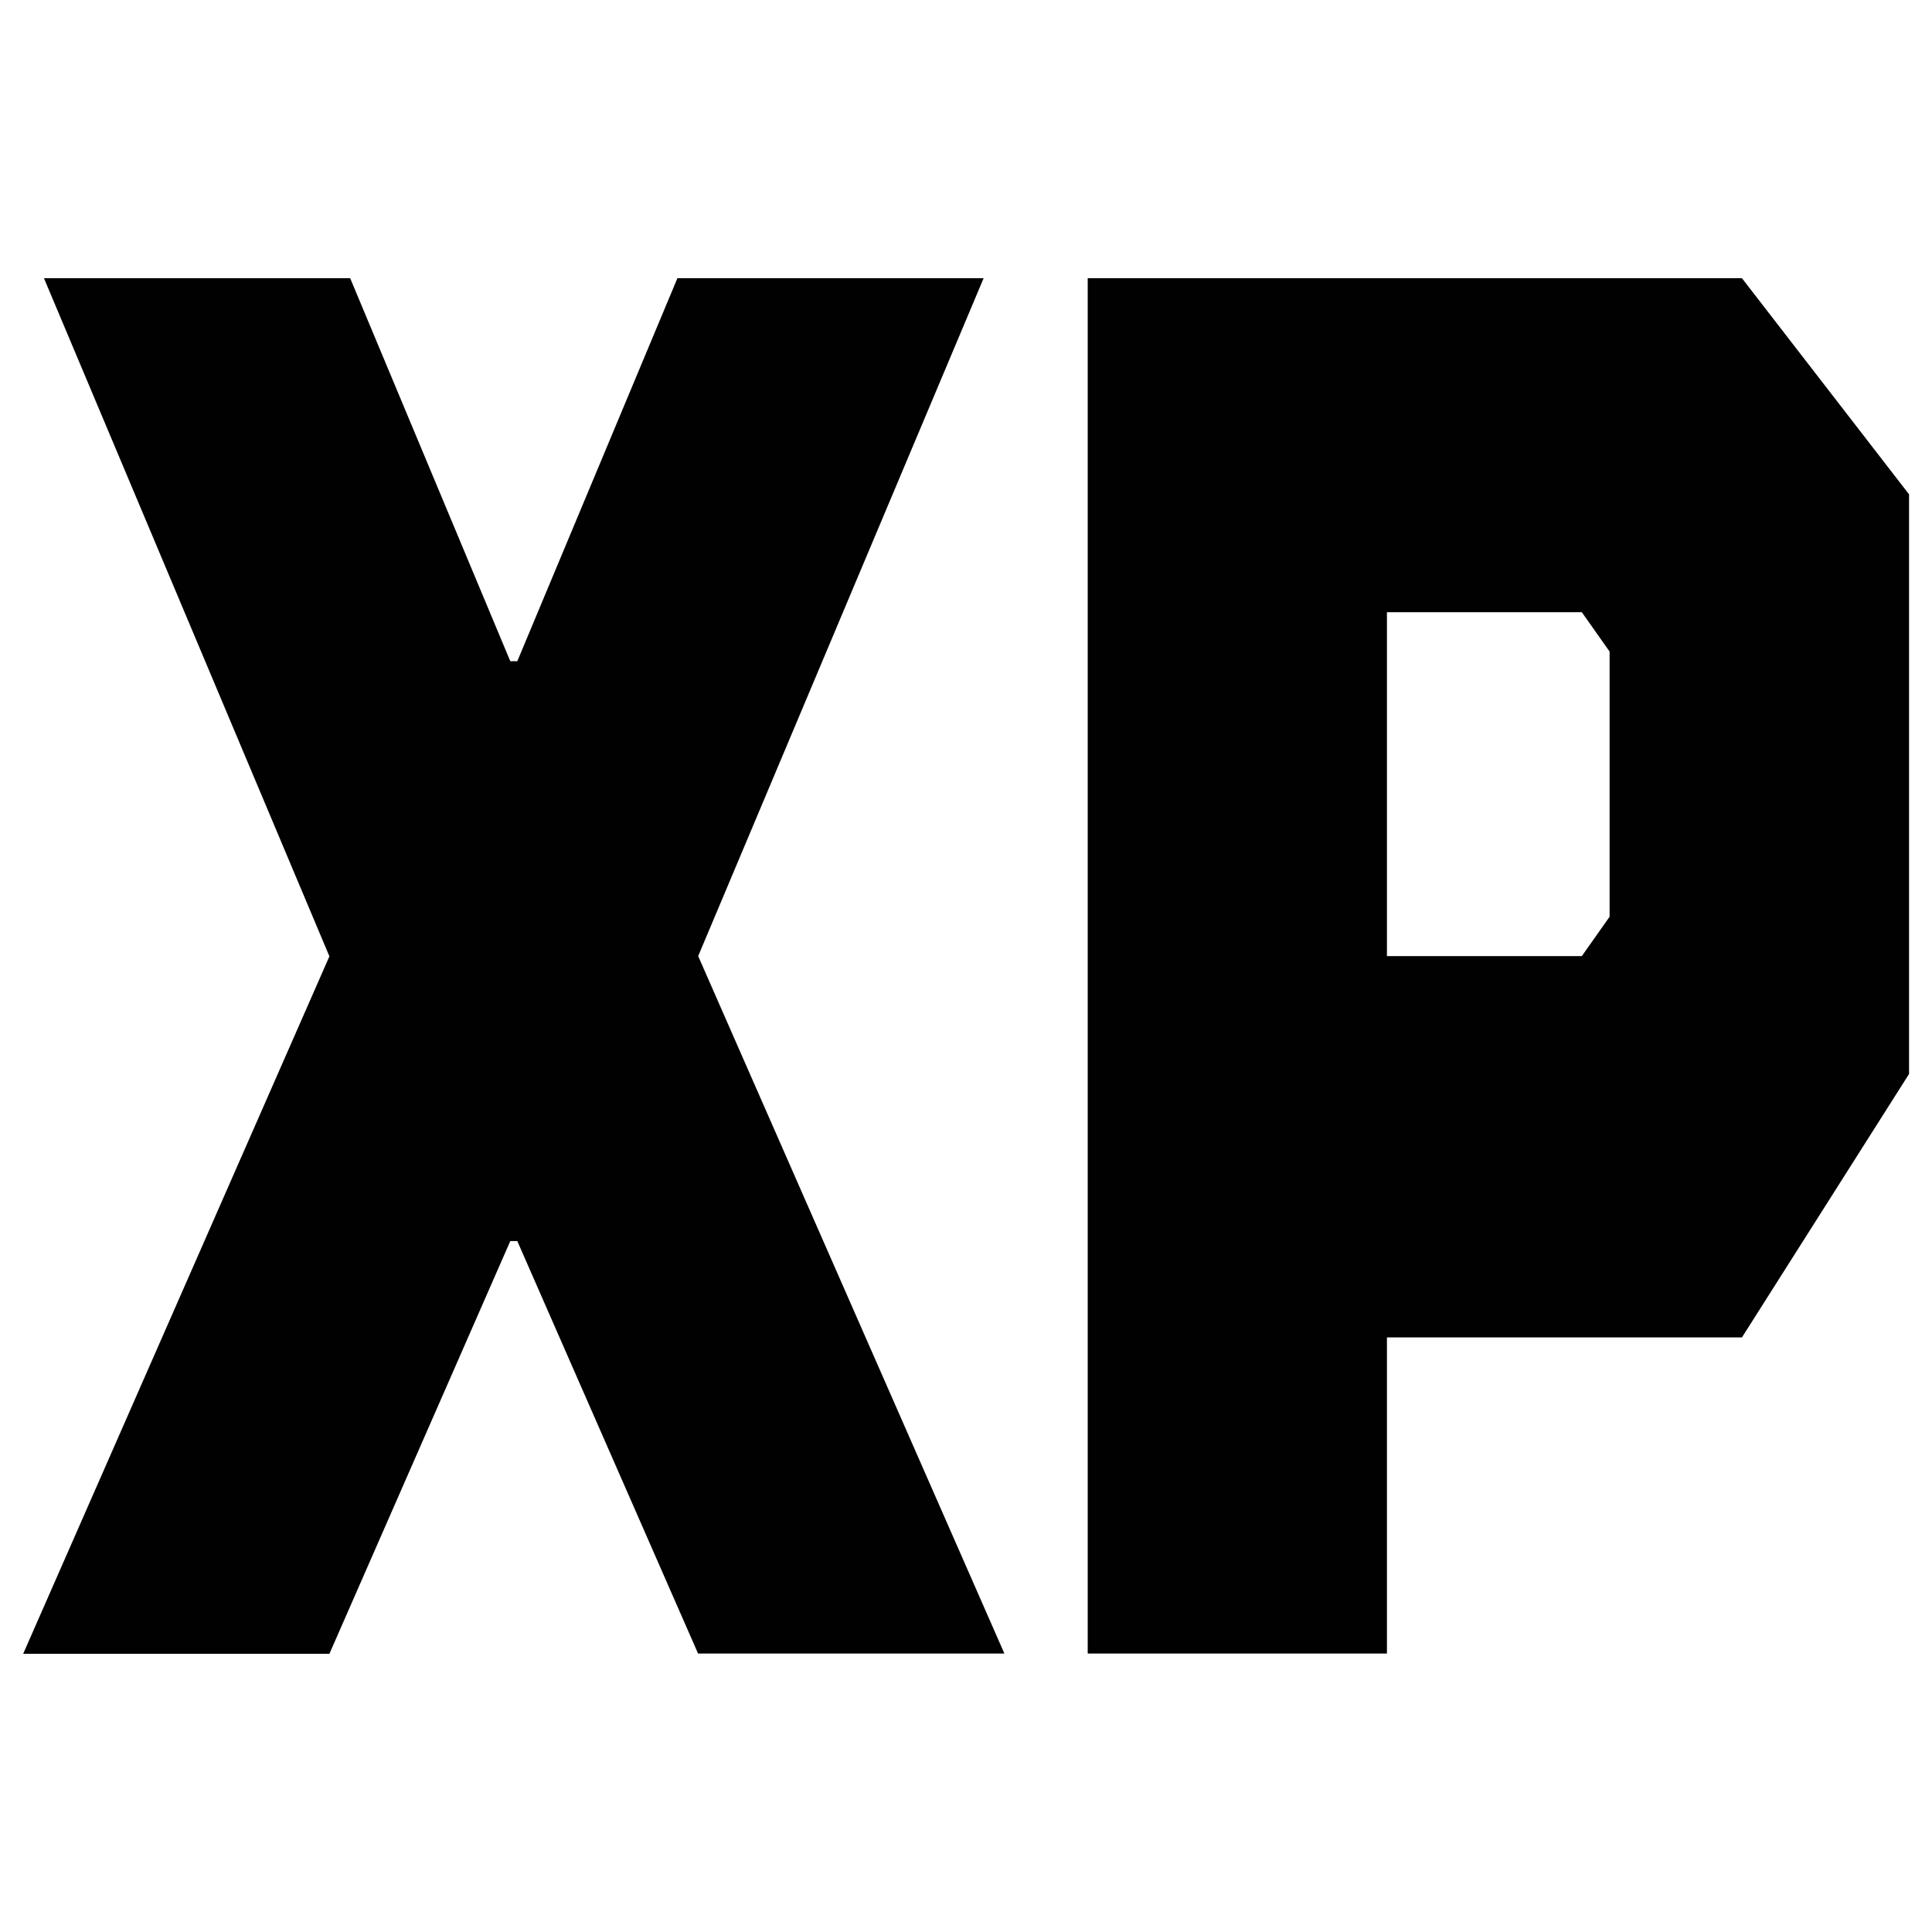 <?xml version="1.0" encoding="utf-8"?>
<!-- Generator: Adobe Illustrator 27.0.1, SVG Export Plug-In . SVG Version: 6.00 Build 0)  -->
<svg version="1.1" id="Layer_1" xmlns="http://www.w3.org/2000/svg" xmlns:xlink="http://www.w3.org/1999/xlink" x="0px" y="0px"
	 viewBox="0 0 800 800" style="enable-background:new 0 0 800 800;" xml:space="preserve">
<style type="text/css">
	.st0{fill-rule:evenodd;clip-rule:evenodd;fill:#010101;}
</style>
<path class="st0" d="M721.3,553.8h-147v130.9H450.4V115.2h270.9l69.2,89.5v240L721.3,553.8z M666.5,269.8L655,253.5h-80.7v142.4H655
	l11.5-16.3V269.8z M289.1,684.8l-74.9-170.9h-2.9l-74.9,170.9H9.6l126.8-288.8L18.2,115.2H145l66.3,158.6h2.9l66.3-158.6h126.8
	L289.1,395.9l126.8,288.8H289.1z"/>
</svg>
